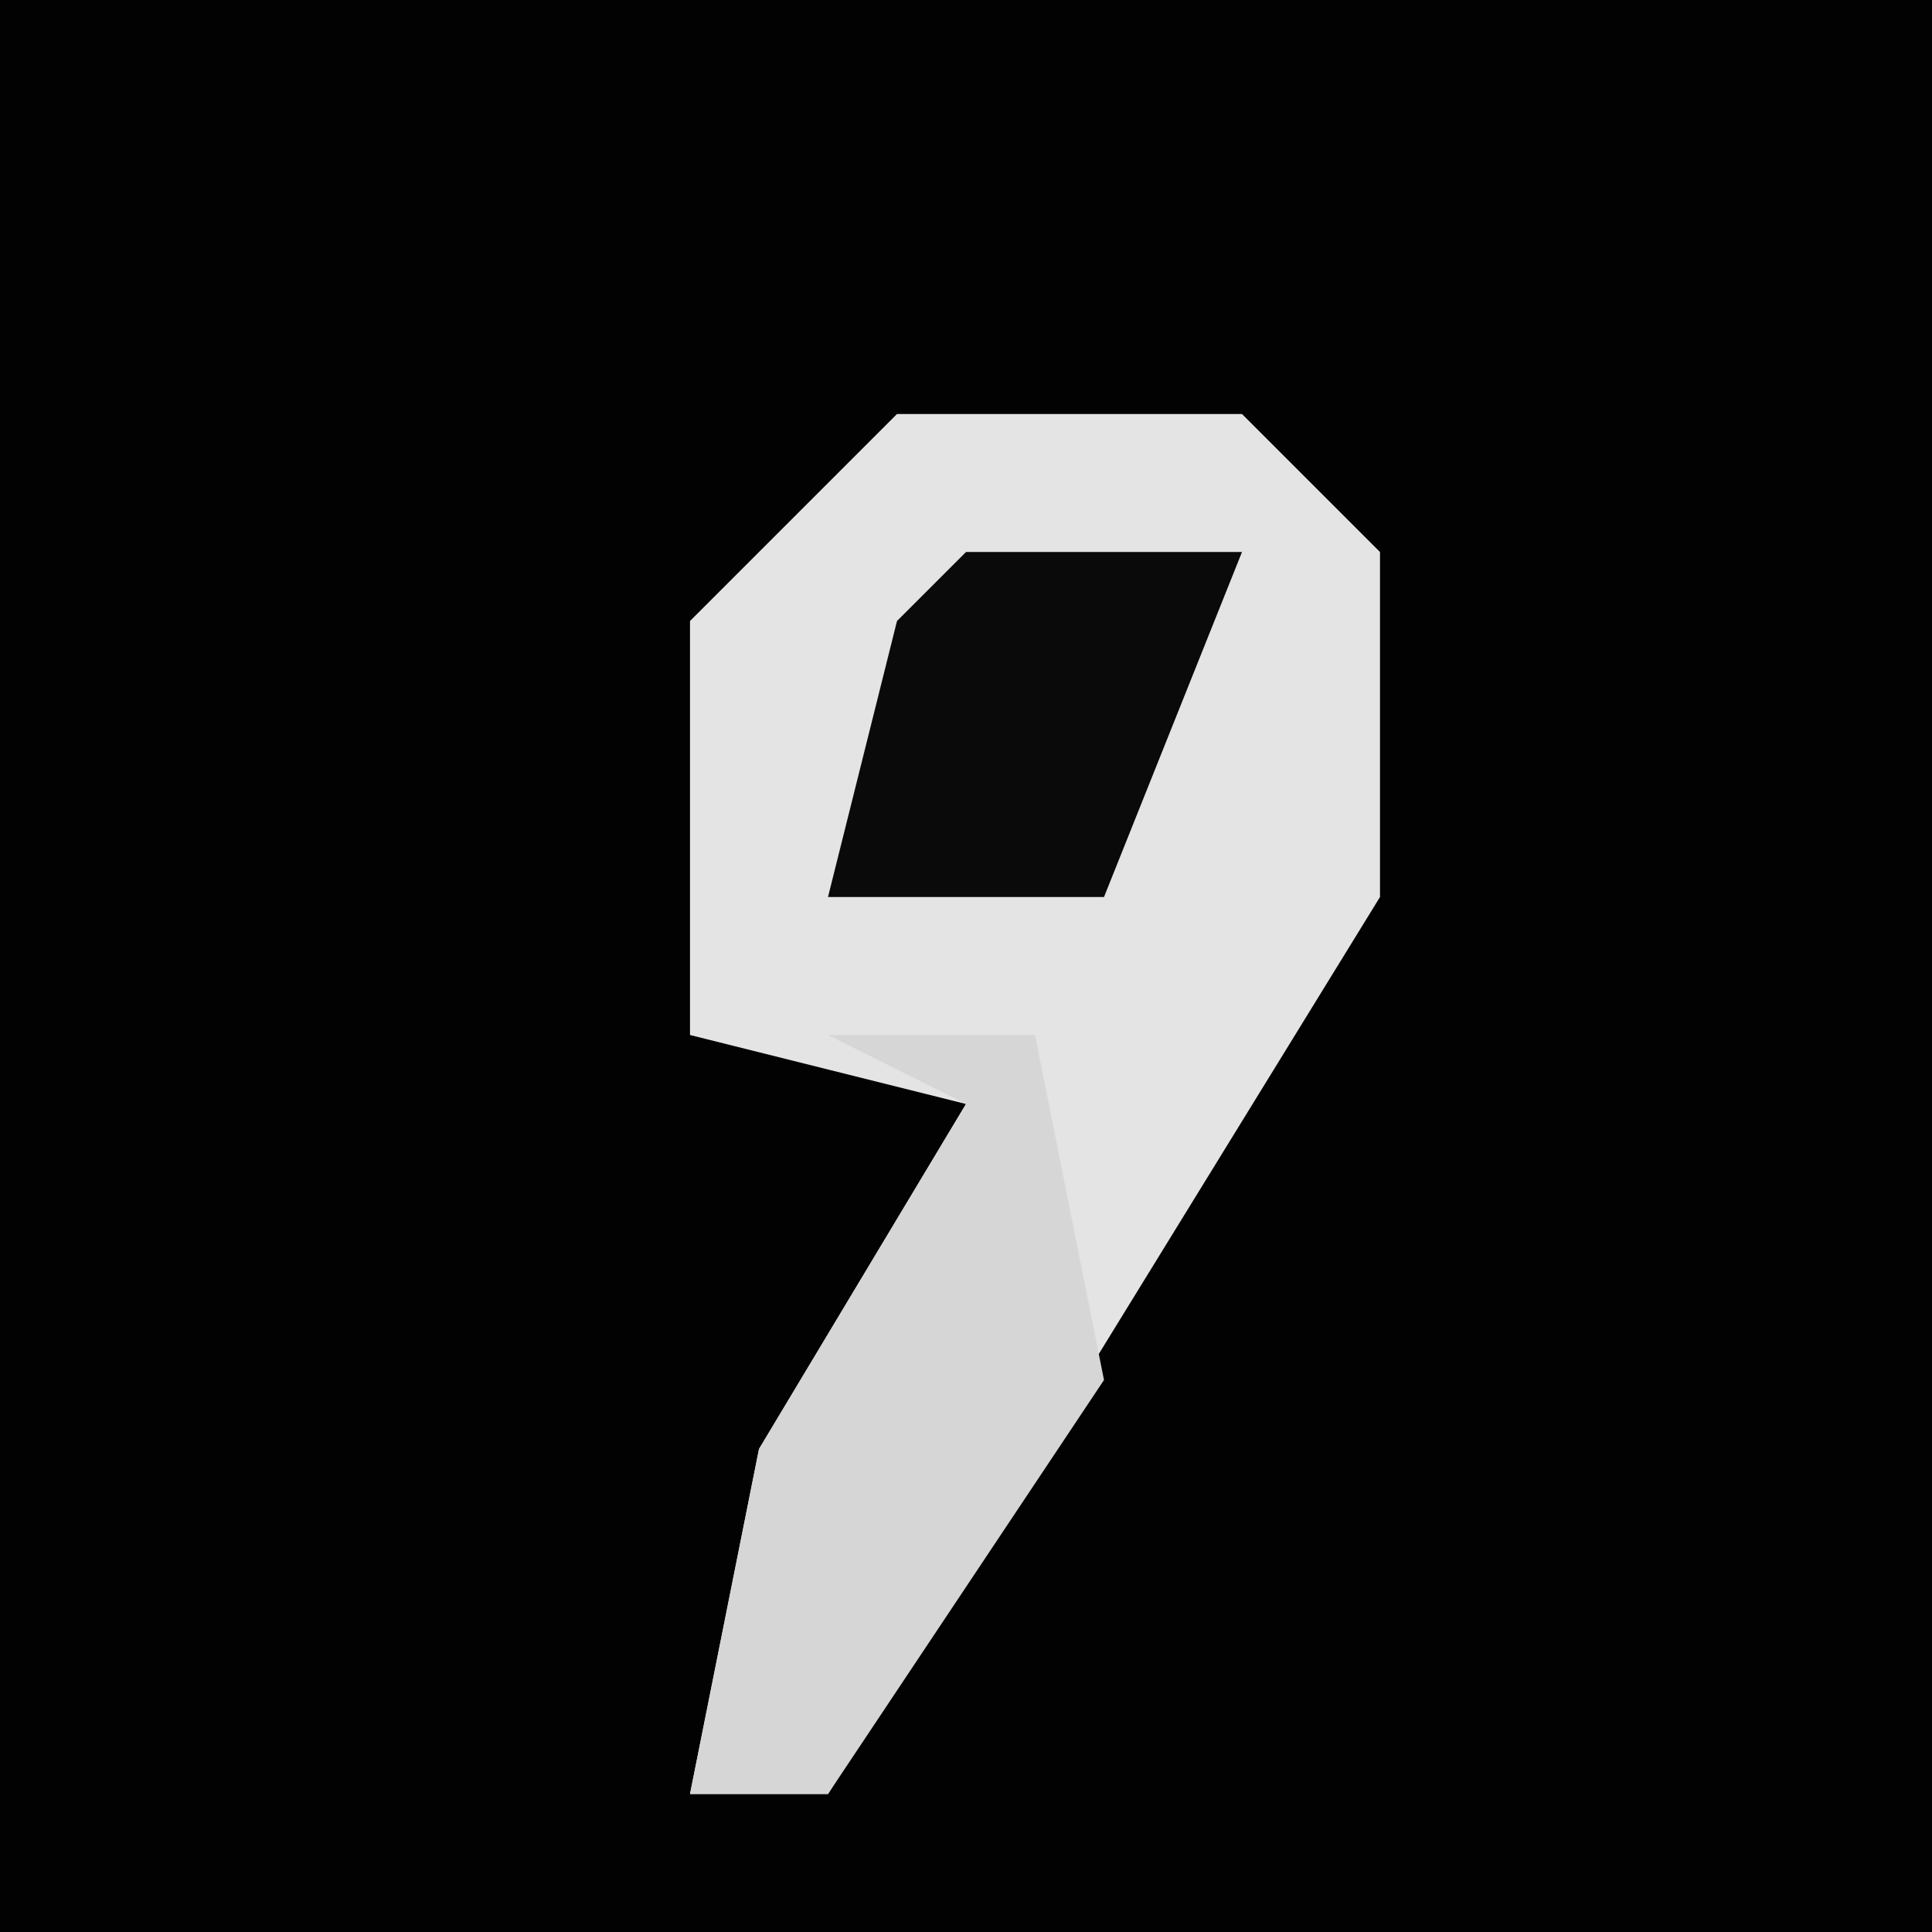 <?xml version="1.0" encoding="UTF-8"?>
<svg version="1.1" xmlns="http://www.w3.org/2000/svg" width="28" height="28">
<path d="M0,0 L28,0 L28,28 L0,28 Z " fill="#020202" transform="translate(0,0)"/>
<path d="M0,0 L5,0 L7,2 L7,7 L-1,20 L-3,20 L-2,15 L1,10 L-3,9 L-3,3 Z " fill="#E4E4E4" transform="translate(13,6)"/>
<path d="M0,0 L3,0 L4,5 L0,11 L-2,11 L-1,6 L2,1 Z " fill="#D6D6D6" transform="translate(12,15)"/>
<path d="M0,0 L4,0 L2,5 L-2,5 L-1,1 Z " fill="#0A0A0A" transform="translate(14,8)"/>
</svg>
